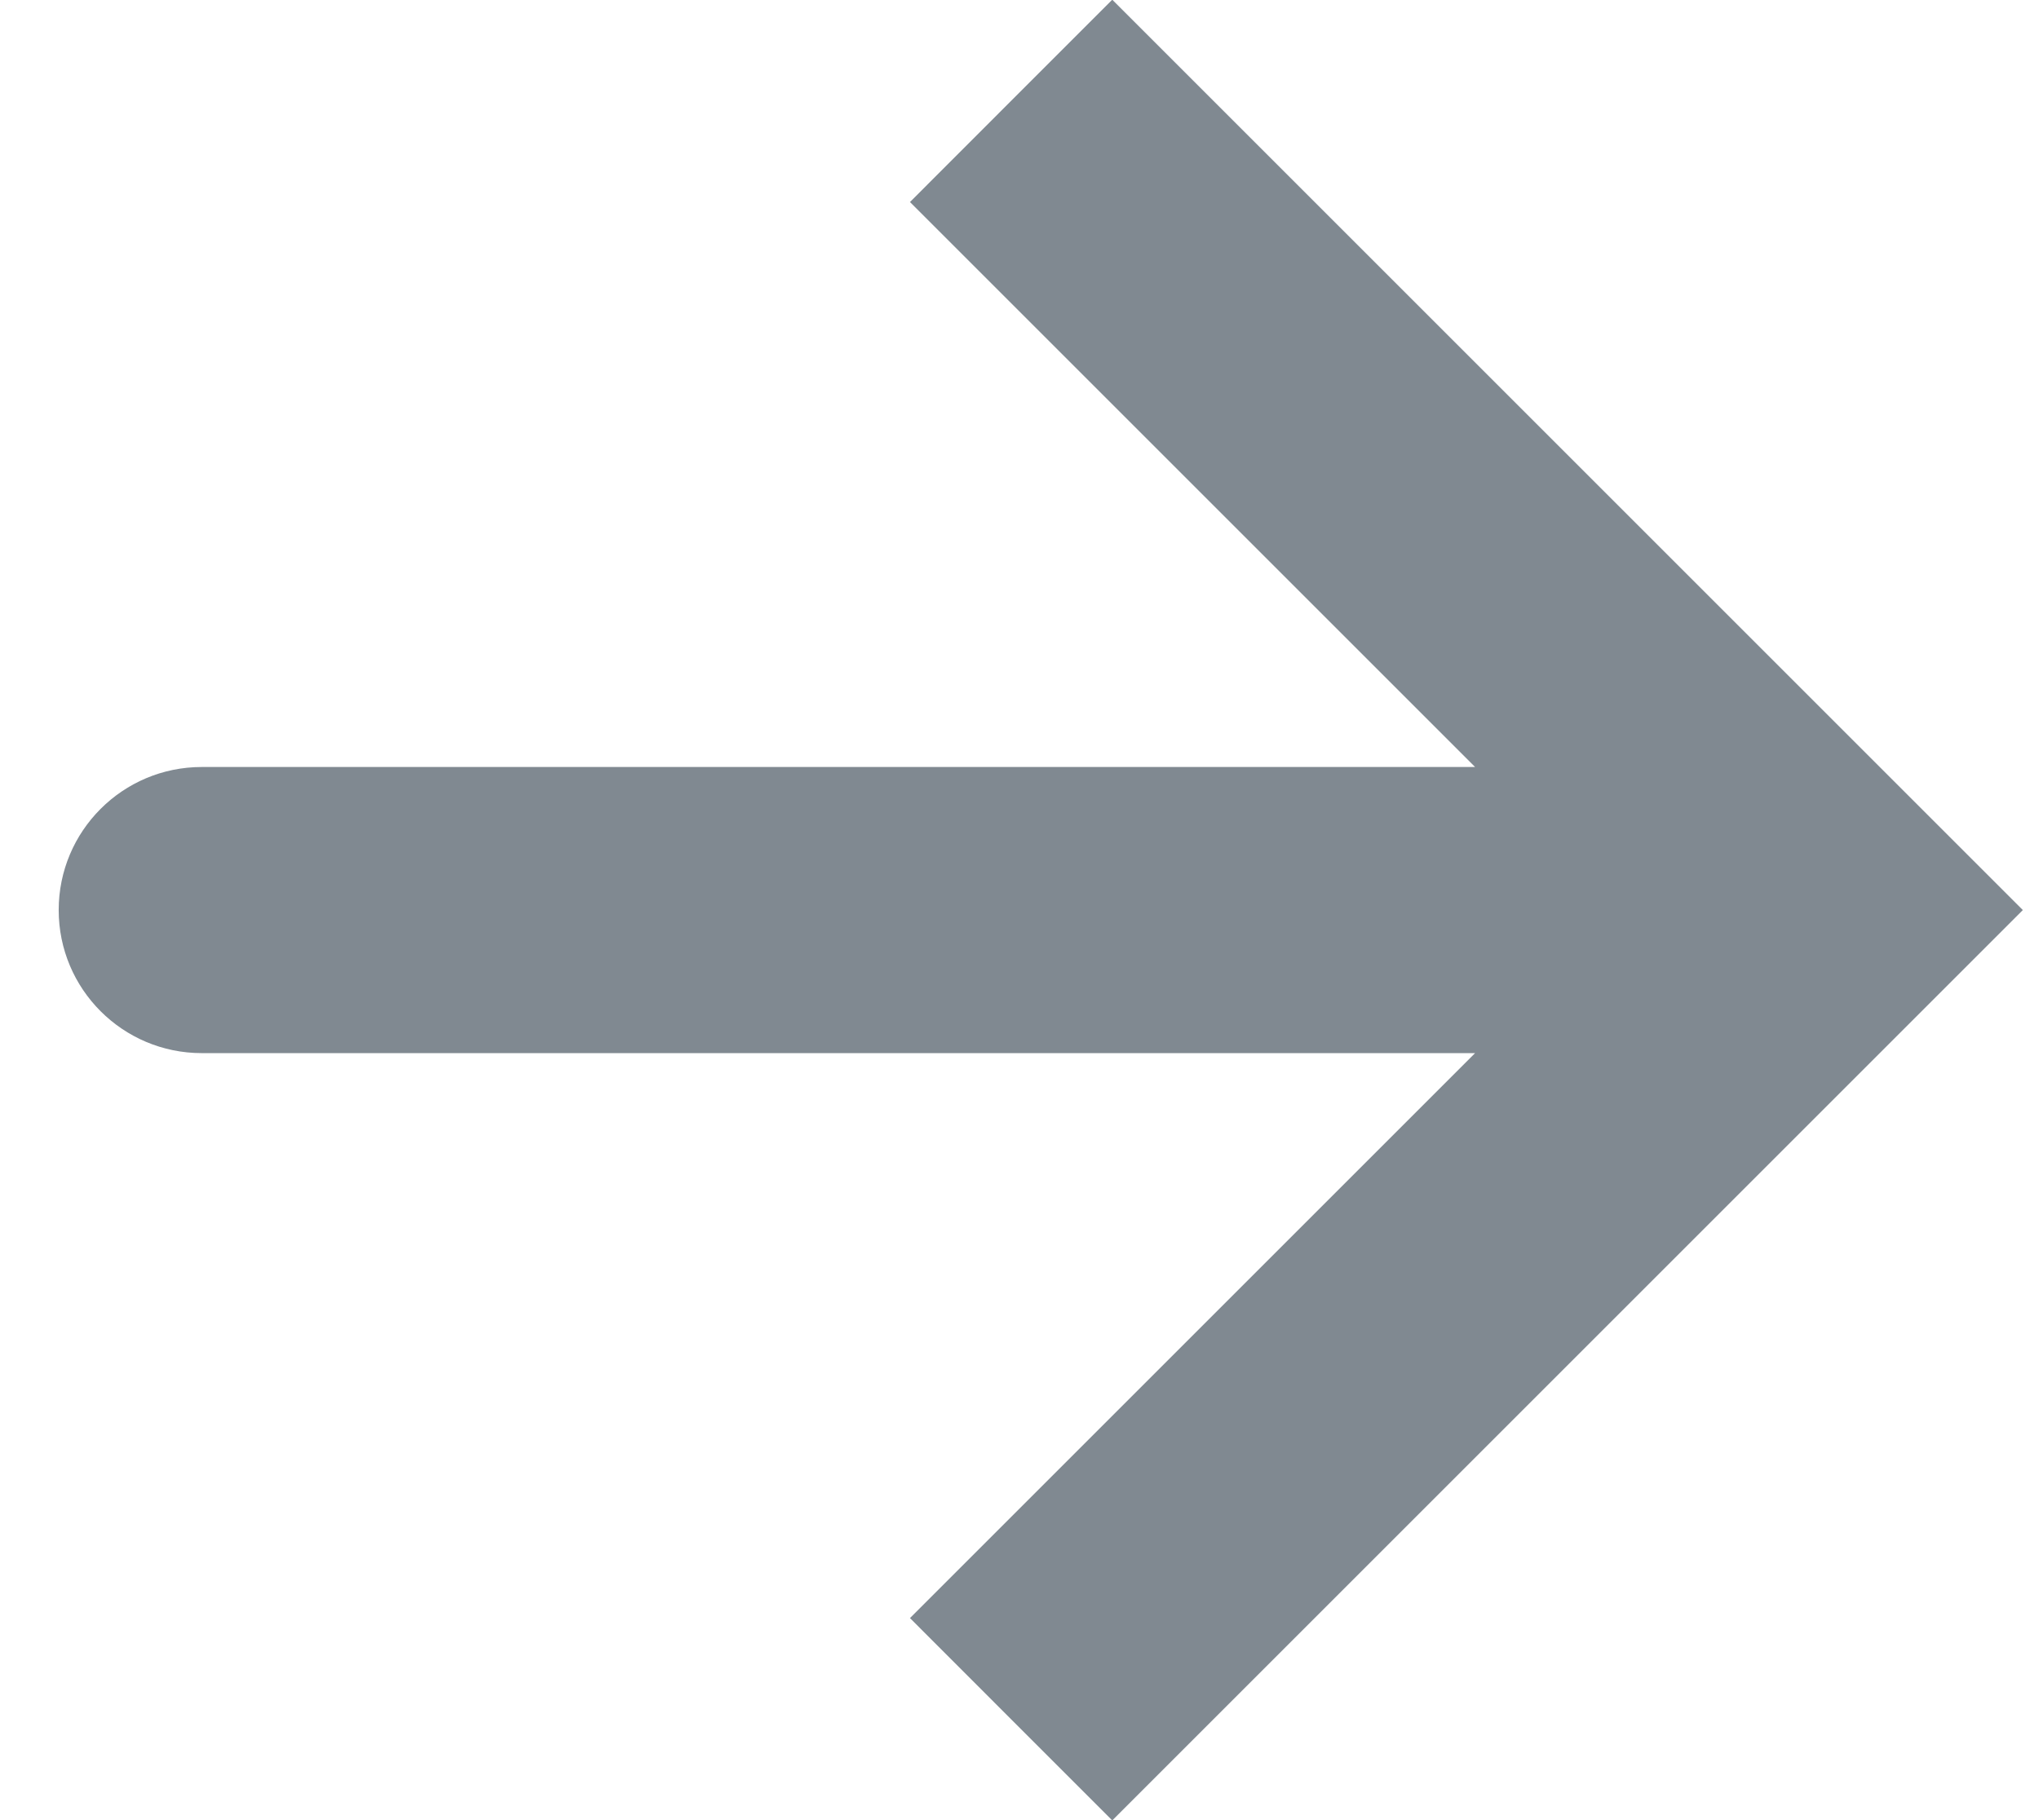 <svg width="28" height="25" viewBox="0 0 28 25" fill="none" xmlns="http://www.w3.org/2000/svg">
<path d="M2.771 10.535C1.685 10.535 0.806 11.415 0.806 12.5C0.806 13.585 1.685 14.465 2.771 14.465V12.5V10.535ZM25 12.5L26.389 13.889L27.778 12.5L26.389 11.111L25 12.5ZM2.771 12.5V14.465H25V12.5V10.535H2.771V12.5ZM25 12.5L26.389 11.111L15.274 -0.004L13.885 1.385L12.496 2.775L23.61 13.889L25 12.5ZM25 12.5L23.61 11.111L12.496 22.225L13.885 23.615L15.274 25.004L26.389 13.889L25 12.5Z" fill="#808991"/>
</svg>

